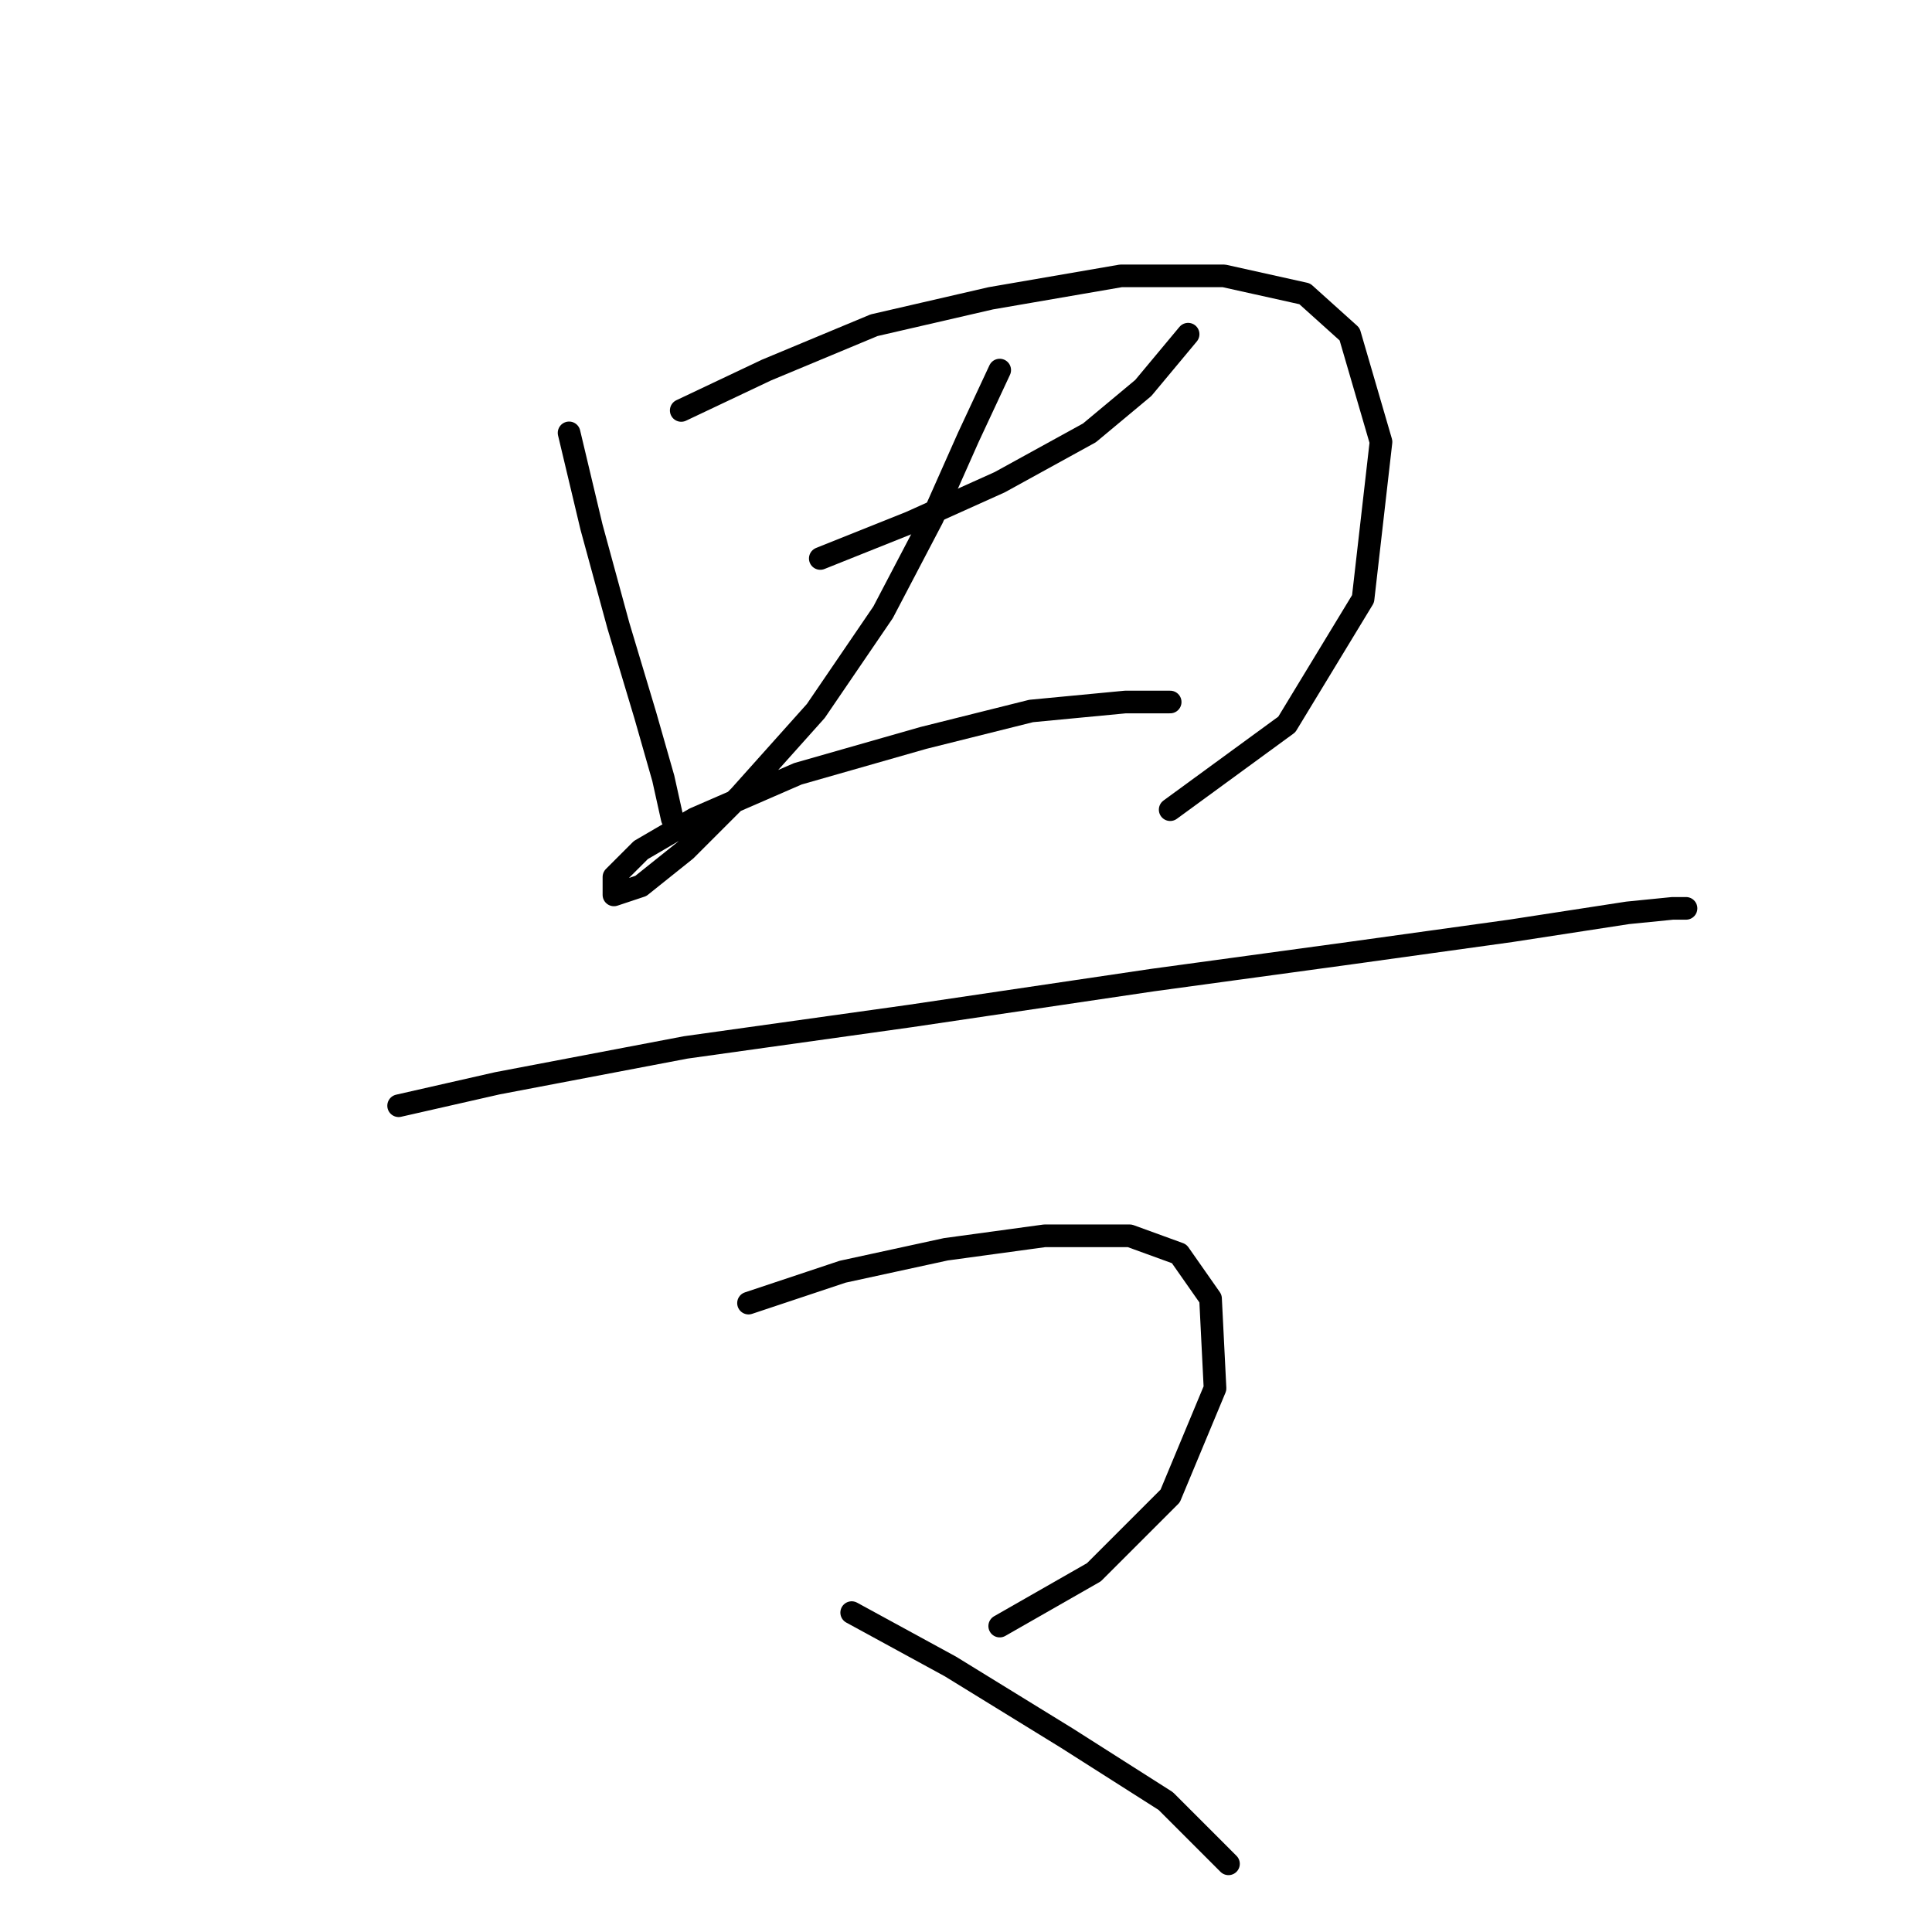 <?xml version="1.0" standalone="no"?>
    <svg width="256" height="256" xmlns="http://www.w3.org/2000/svg" version="1.1">
    <polyline stroke="black" stroke-width="3" stroke-linecap="round" fill="transparent" stroke-linejoin="round" points="75.406 57.358 78.378 69.84 81.945 82.917 85.511 94.804 87.889 103.126 89.077 108.475 89.077 108.475 " />
        <polyline stroke="black" stroke-width="3" stroke-linecap="round" fill="transparent" stroke-linejoin="round" points="90.266 54.386 101.559 49.037 115.824 43.093 131.278 39.527 148.515 36.555 162.186 36.555 172.885 38.932 178.829 44.282 182.99 58.547 180.612 79.35 170.508 95.993 155.054 107.286 155.054 107.286 " />
        <polyline stroke="black" stroke-width="3" stroke-linecap="round" fill="transparent" stroke-linejoin="round" points="108.692 74.001 120.579 69.246 132.467 63.896 144.355 57.358 151.487 51.414 157.431 44.282 157.431 44.282 " />
        <polyline stroke="black" stroke-width="3" stroke-linecap="round" fill="transparent" stroke-linejoin="round" points="132.467 49.037 128.306 57.953 123.551 68.651 117.013 81.133 108.097 94.21 97.993 105.503 90.86 112.636 84.917 117.391 81.35 118.579 81.35 116.202 84.917 112.636 92.049 108.475 105.72 102.531 122.363 97.776 136.628 94.21 149.11 93.021 155.054 93.021 155.054 93.021 " />
        <polyline stroke="black" stroke-width="3" stroke-linecap="round" fill="transparent" stroke-linejoin="round" points="52.82 146.515 65.896 143.543 90.86 138.788 120.579 134.628 152.676 129.873 178.829 126.306 200.227 123.335 215.68 120.957 221.624 120.363 223.407 120.363 223.407 120.363 " />
        <polyline stroke="black" stroke-width="3" stroke-linecap="round" fill="transparent" stroke-linejoin="round" points="99.182 172.668 111.664 168.507 125.335 165.536 138.411 163.752 149.704 163.752 156.242 166.13 160.403 172.074 160.997 183.961 155.054 198.227 144.949 208.331 132.467 215.464 132.467 215.464 " />
        <polyline stroke="black" stroke-width="3" stroke-linecap="round" fill="transparent" stroke-linejoin="round" points="112.853 213.68 125.929 220.813 141.383 230.323 154.459 238.644 162.781 246.966 162.781 246.966 " />
        </svg>